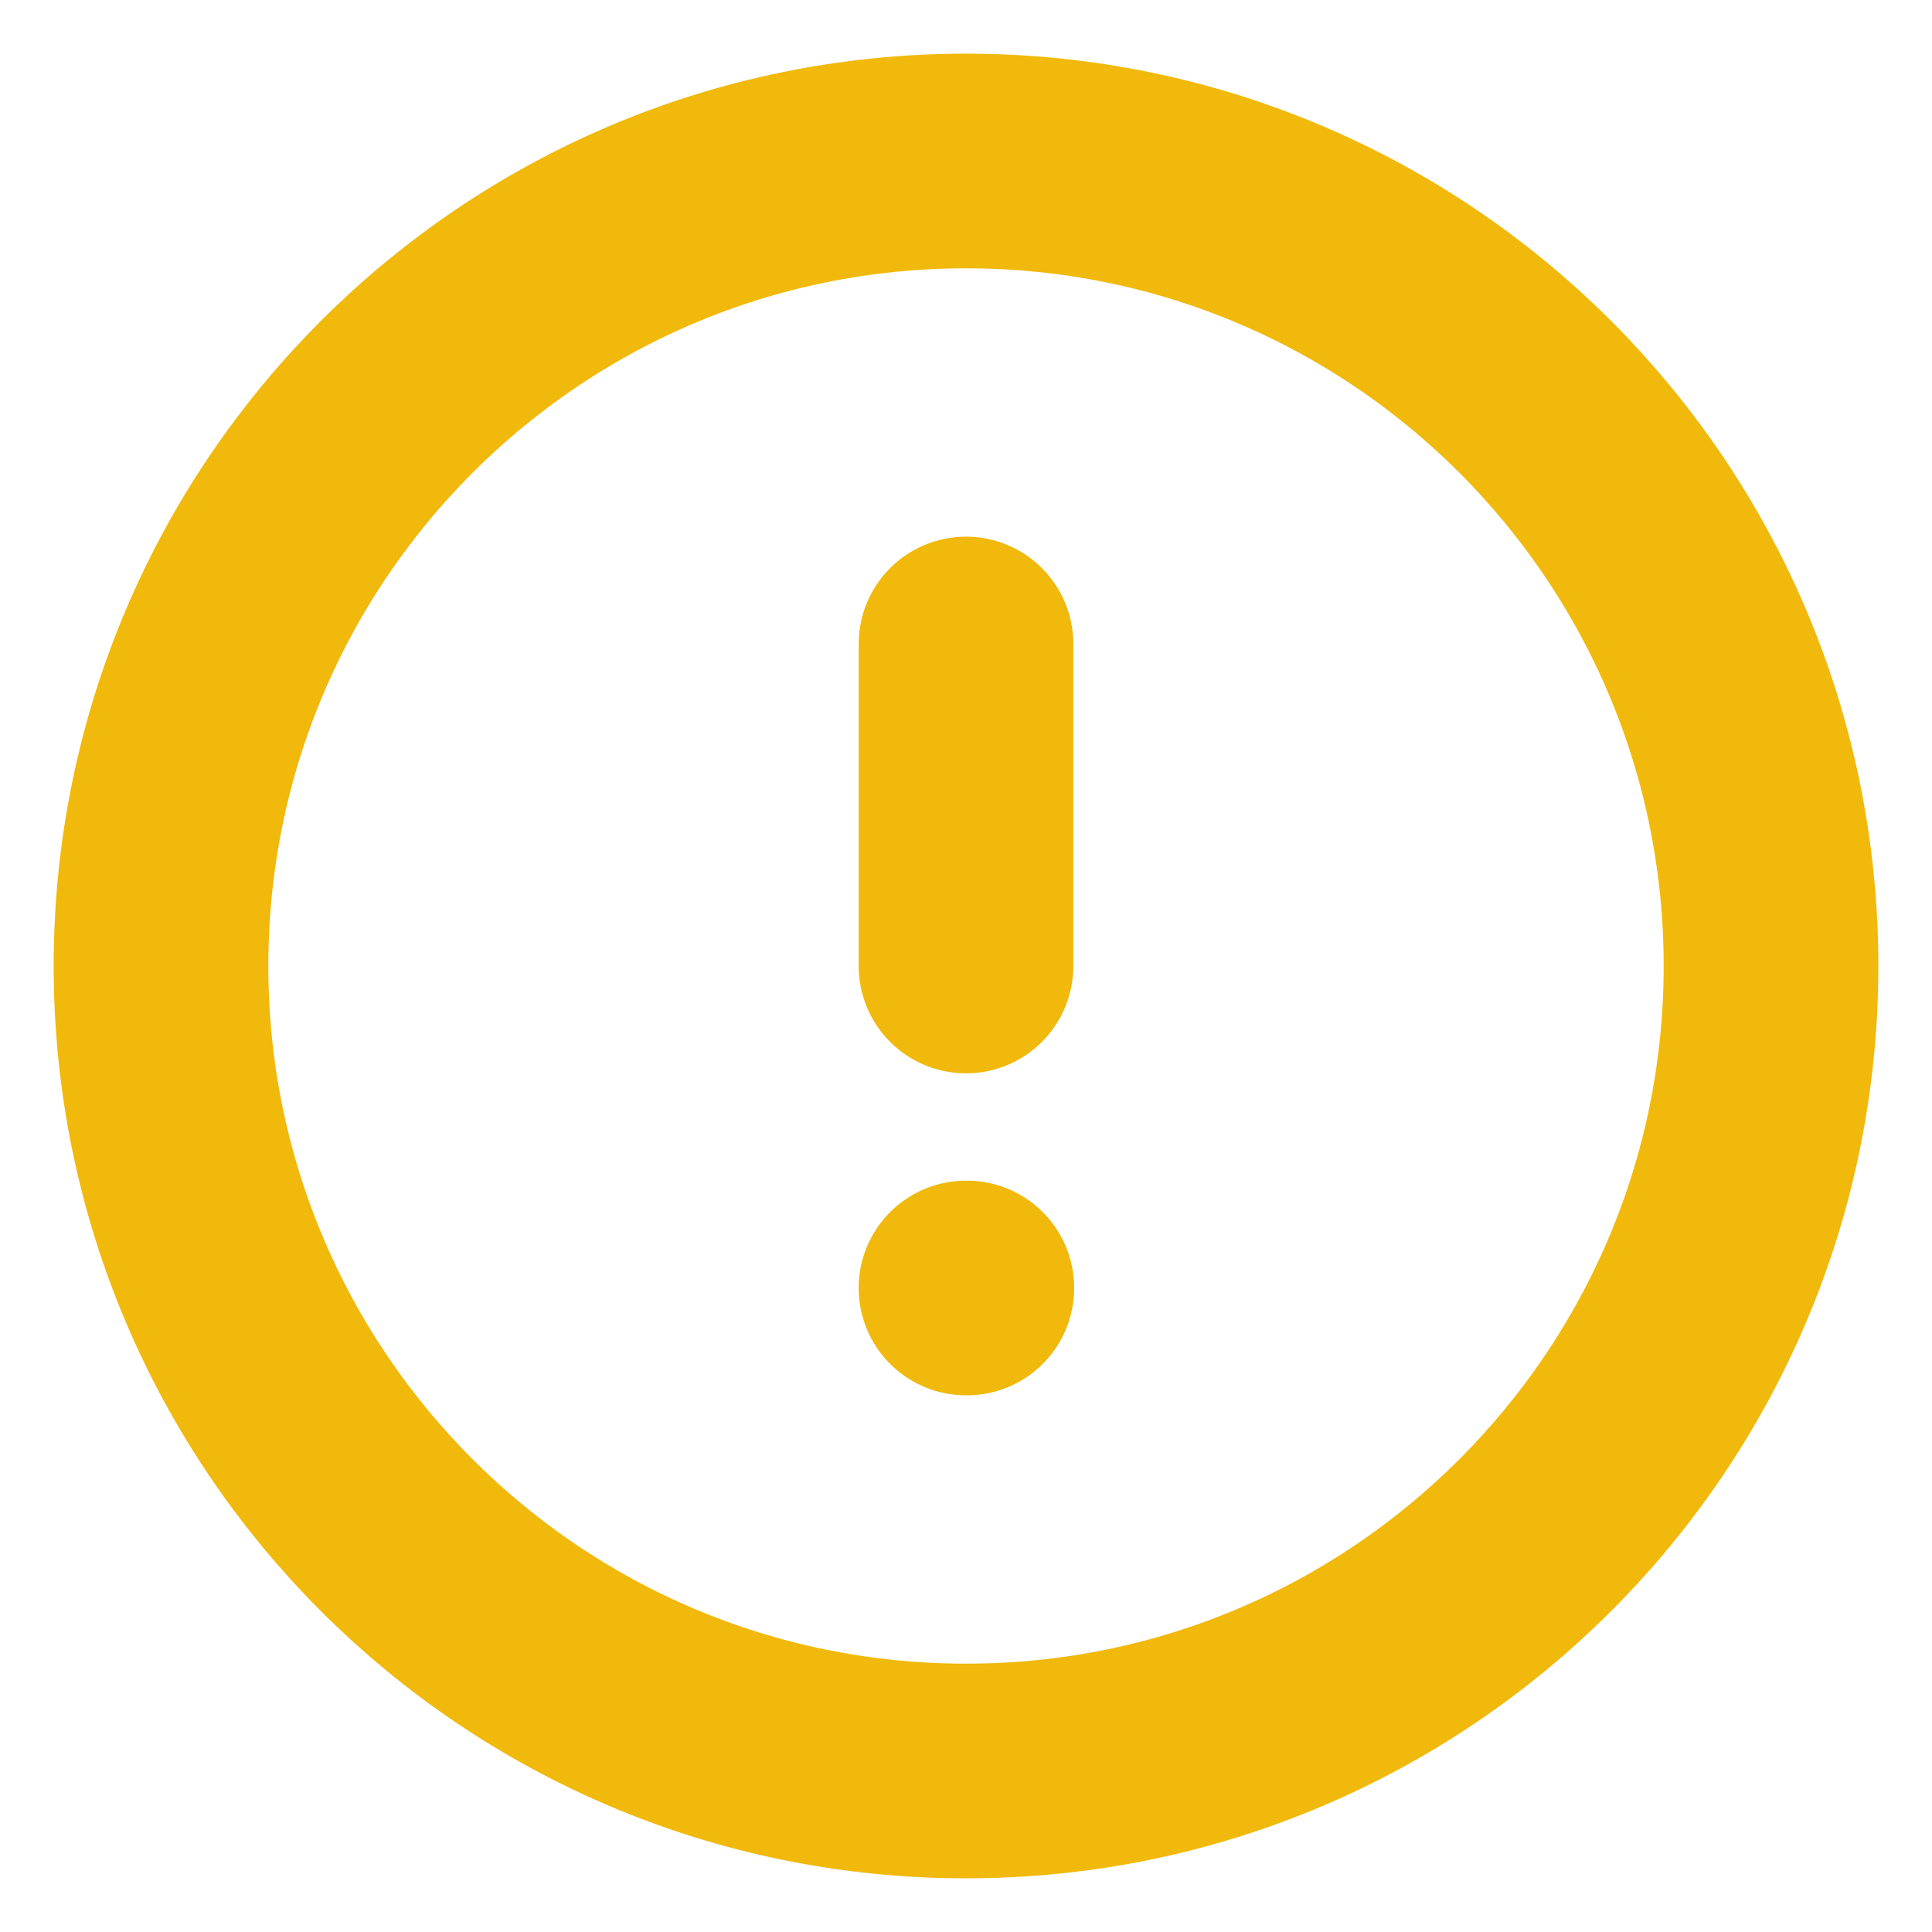 <svg width="18" height="18" viewBox="0 0 18 18" fill="none" xmlns="http://www.w3.org/2000/svg">
  <path
    d="M9 16.5C13.142 16.5 16.5 13.142 16.5 9C16.5 4.858 13.142 1.5 9 1.5C4.858 1.5 1.5 4.858 1.5 9C1.5 13.142 4.858 16.5 9 16.5Z"
    stroke="#F0B90B" stroke-width="2" stroke-linecap="round" stroke-linejoin="round" />
  <path d="M9 6V9" stroke="#F0B90B" stroke-width="2" stroke-linecap="round" stroke-linejoin="round" />
  <path d="M9 12H9.008" stroke="#F0B90B" stroke-width="2" stroke-linecap="round" stroke-linejoin="round" />
</svg>